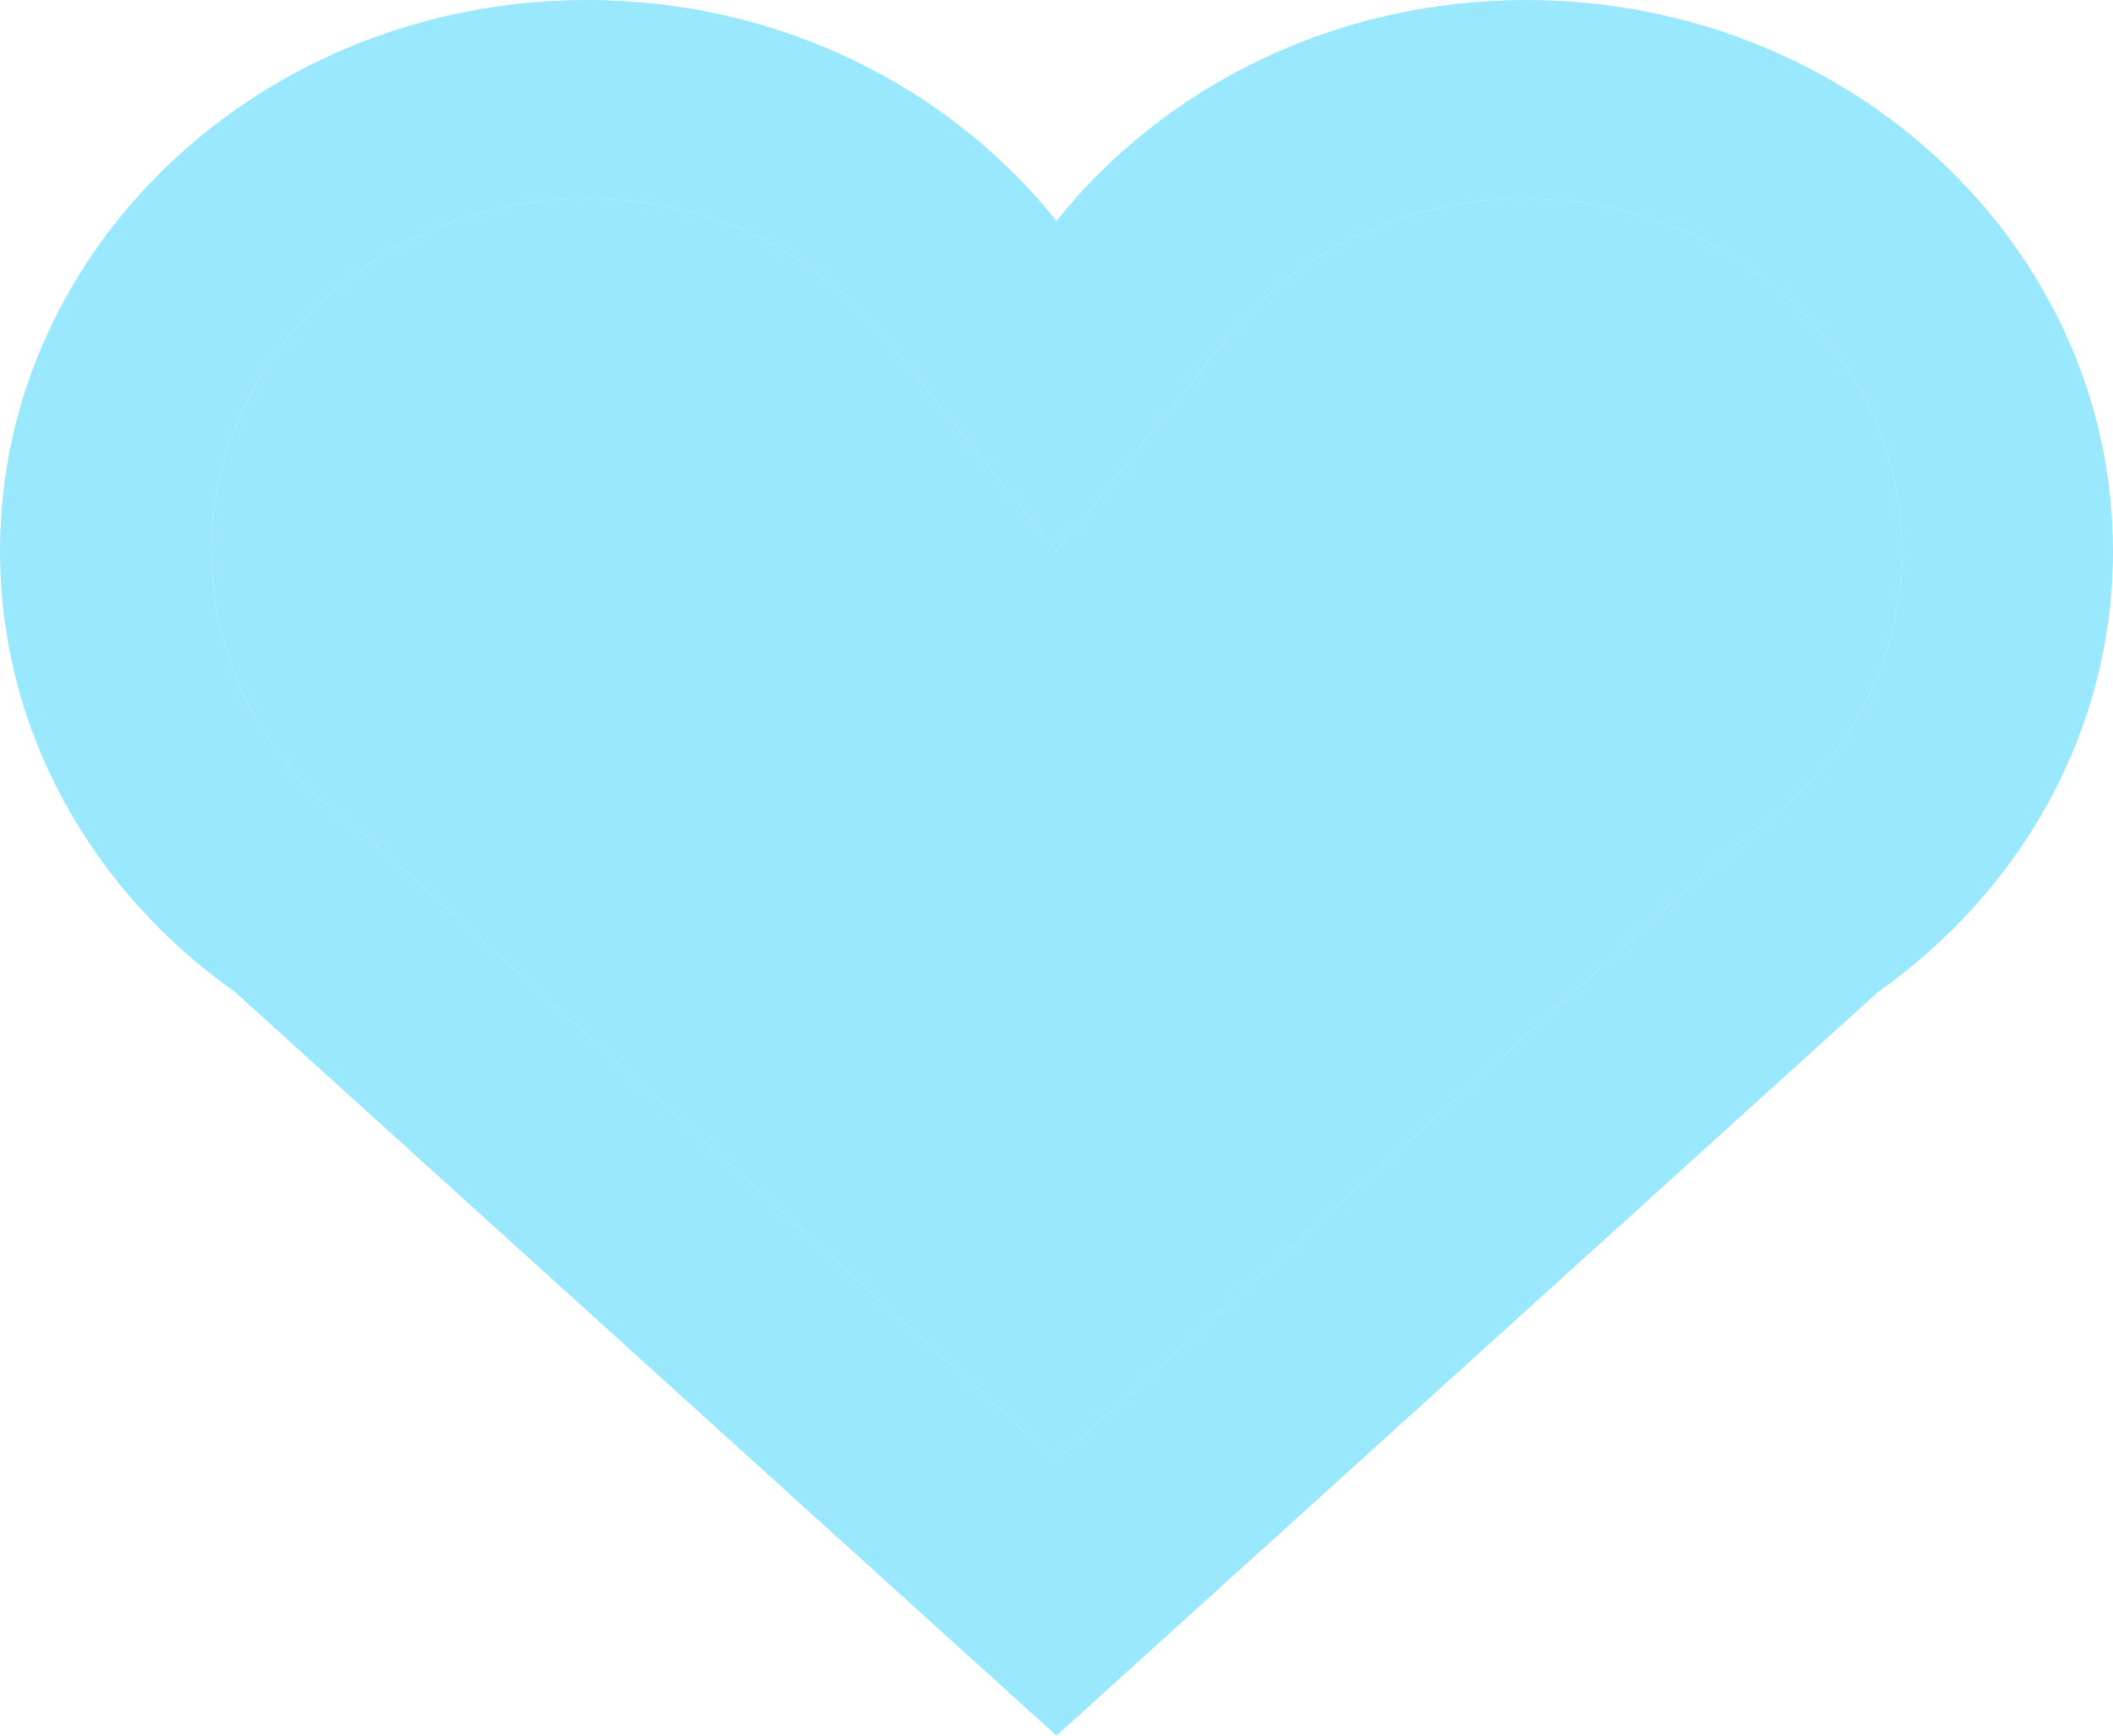 <svg width="28" height="23" viewBox="0 0 28 23" fill="none" xmlns="http://www.w3.org/2000/svg">
<path d="M3.111 13.143L14 23L24.889 13.143C26.779 11.807 28 9.689 28 7.302C28 3.271 24.515 0 20.222 0C17.679 0 15.415 1.154 14 2.928C12.585 1.154 10.321 0 7.778 0C3.485 0 0 3.271 0 7.302C0 9.689 1.221 11.807 3.111 13.143ZM7.778 2.629C9.357 2.629 10.808 3.312 11.759 4.503L14 7.313L16.241 4.503C17.192 3.312 18.643 2.629 20.222 2.629C22.967 2.629 25.2 4.725 25.2 7.302C25.2 8.783 24.473 10.146 23.204 11.043L23.068 11.14L22.945 11.251L14 19.348L5.055 11.251L4.931 11.14L4.795 11.043C3.527 10.146 2.8 8.783 2.8 7.302C2.8 4.725 5.033 2.629 7.778 2.629Z" fill="#99E8FE"/>
<path d="M7.778 2.629C9.357 2.629 10.808 3.312 11.759 4.503L14 7.313L16.241 4.503C17.192 3.312 18.643 2.629 20.222 2.629C22.967 2.629 25.2 4.725 25.2 7.302C25.2 8.783 24.473 10.146 23.204 11.043L23.068 11.14L22.945 11.251L14 19.348L5.055 11.251L4.931 11.14L4.795 11.043C3.527 10.146 2.8 8.783 2.8 7.302C2.8 4.725 5.033 2.629 7.778 2.629Z" fill="#99E8FE"/>
</svg>
